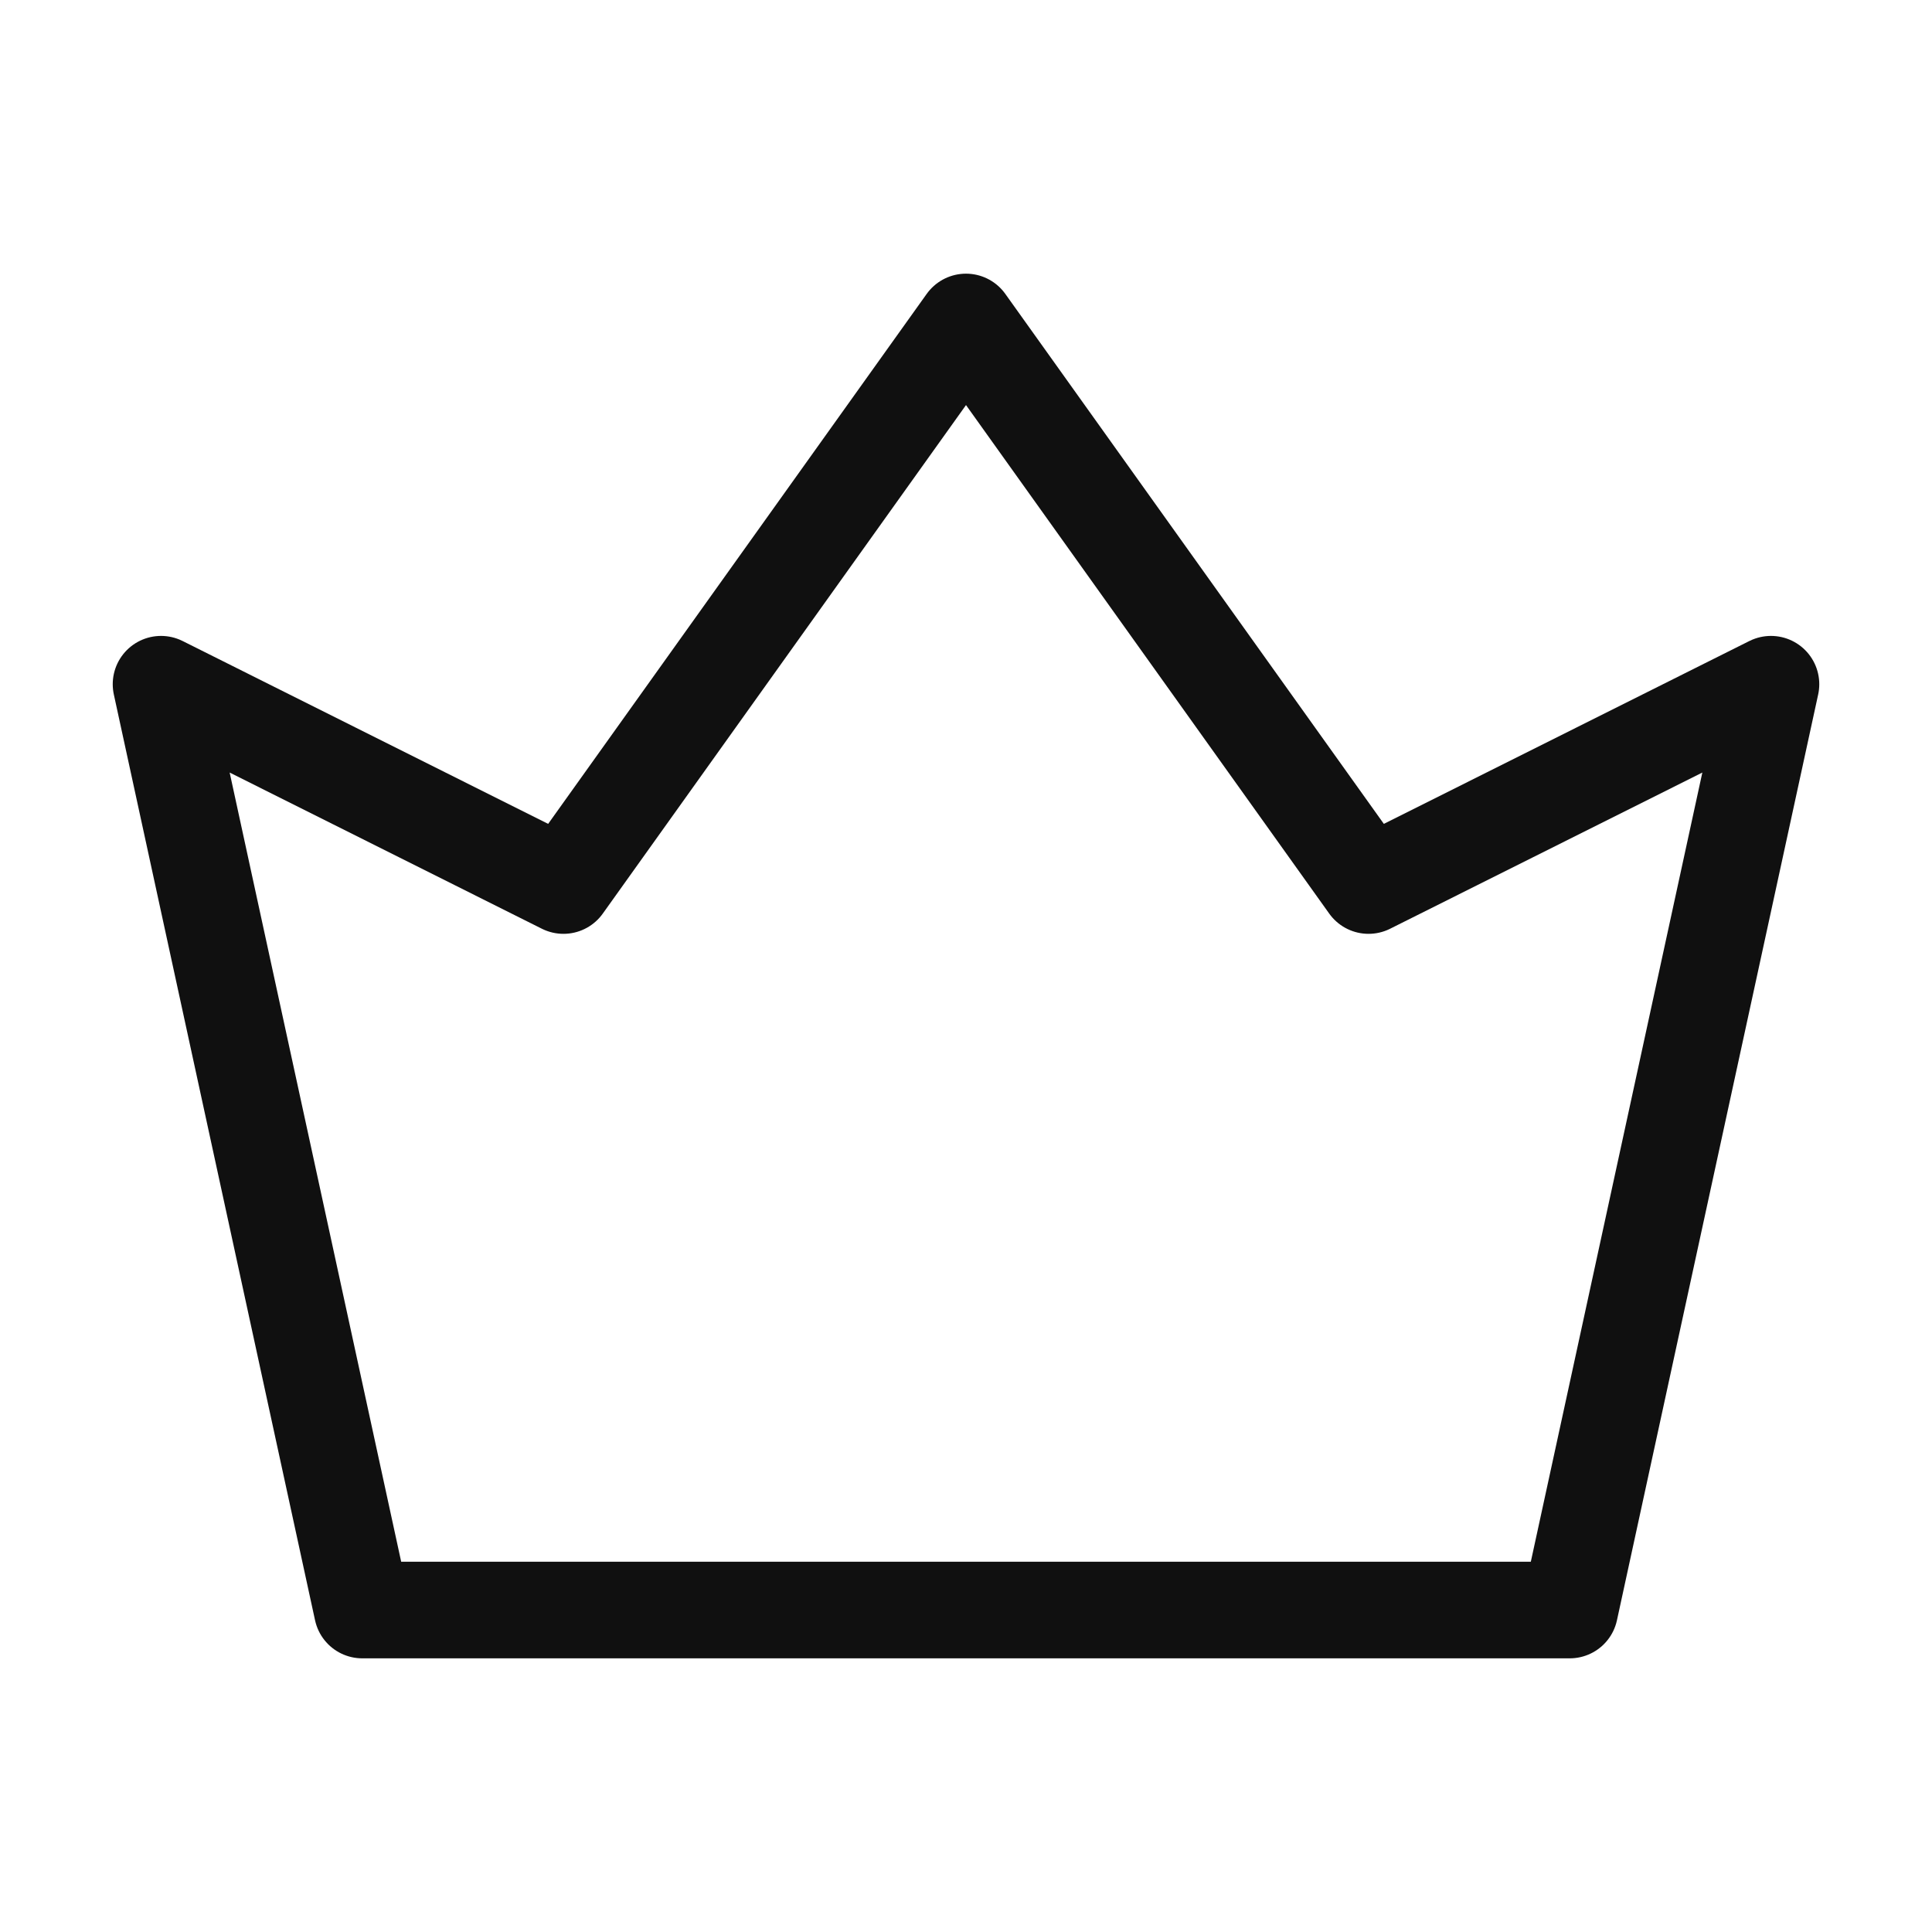 <svg width="20" height="20" viewBox="0 0 20 20" fill="none" xmlns="http://www.w3.org/2000/svg">
<path d="M3.75 16.667L1.667 7.083L5.833 9.167L10 3.333L14.167 9.167L18.333 7.083L16.25 16.667H3.75Z" stroke="#101010" stroke-linejoin="round"/>
</svg>
